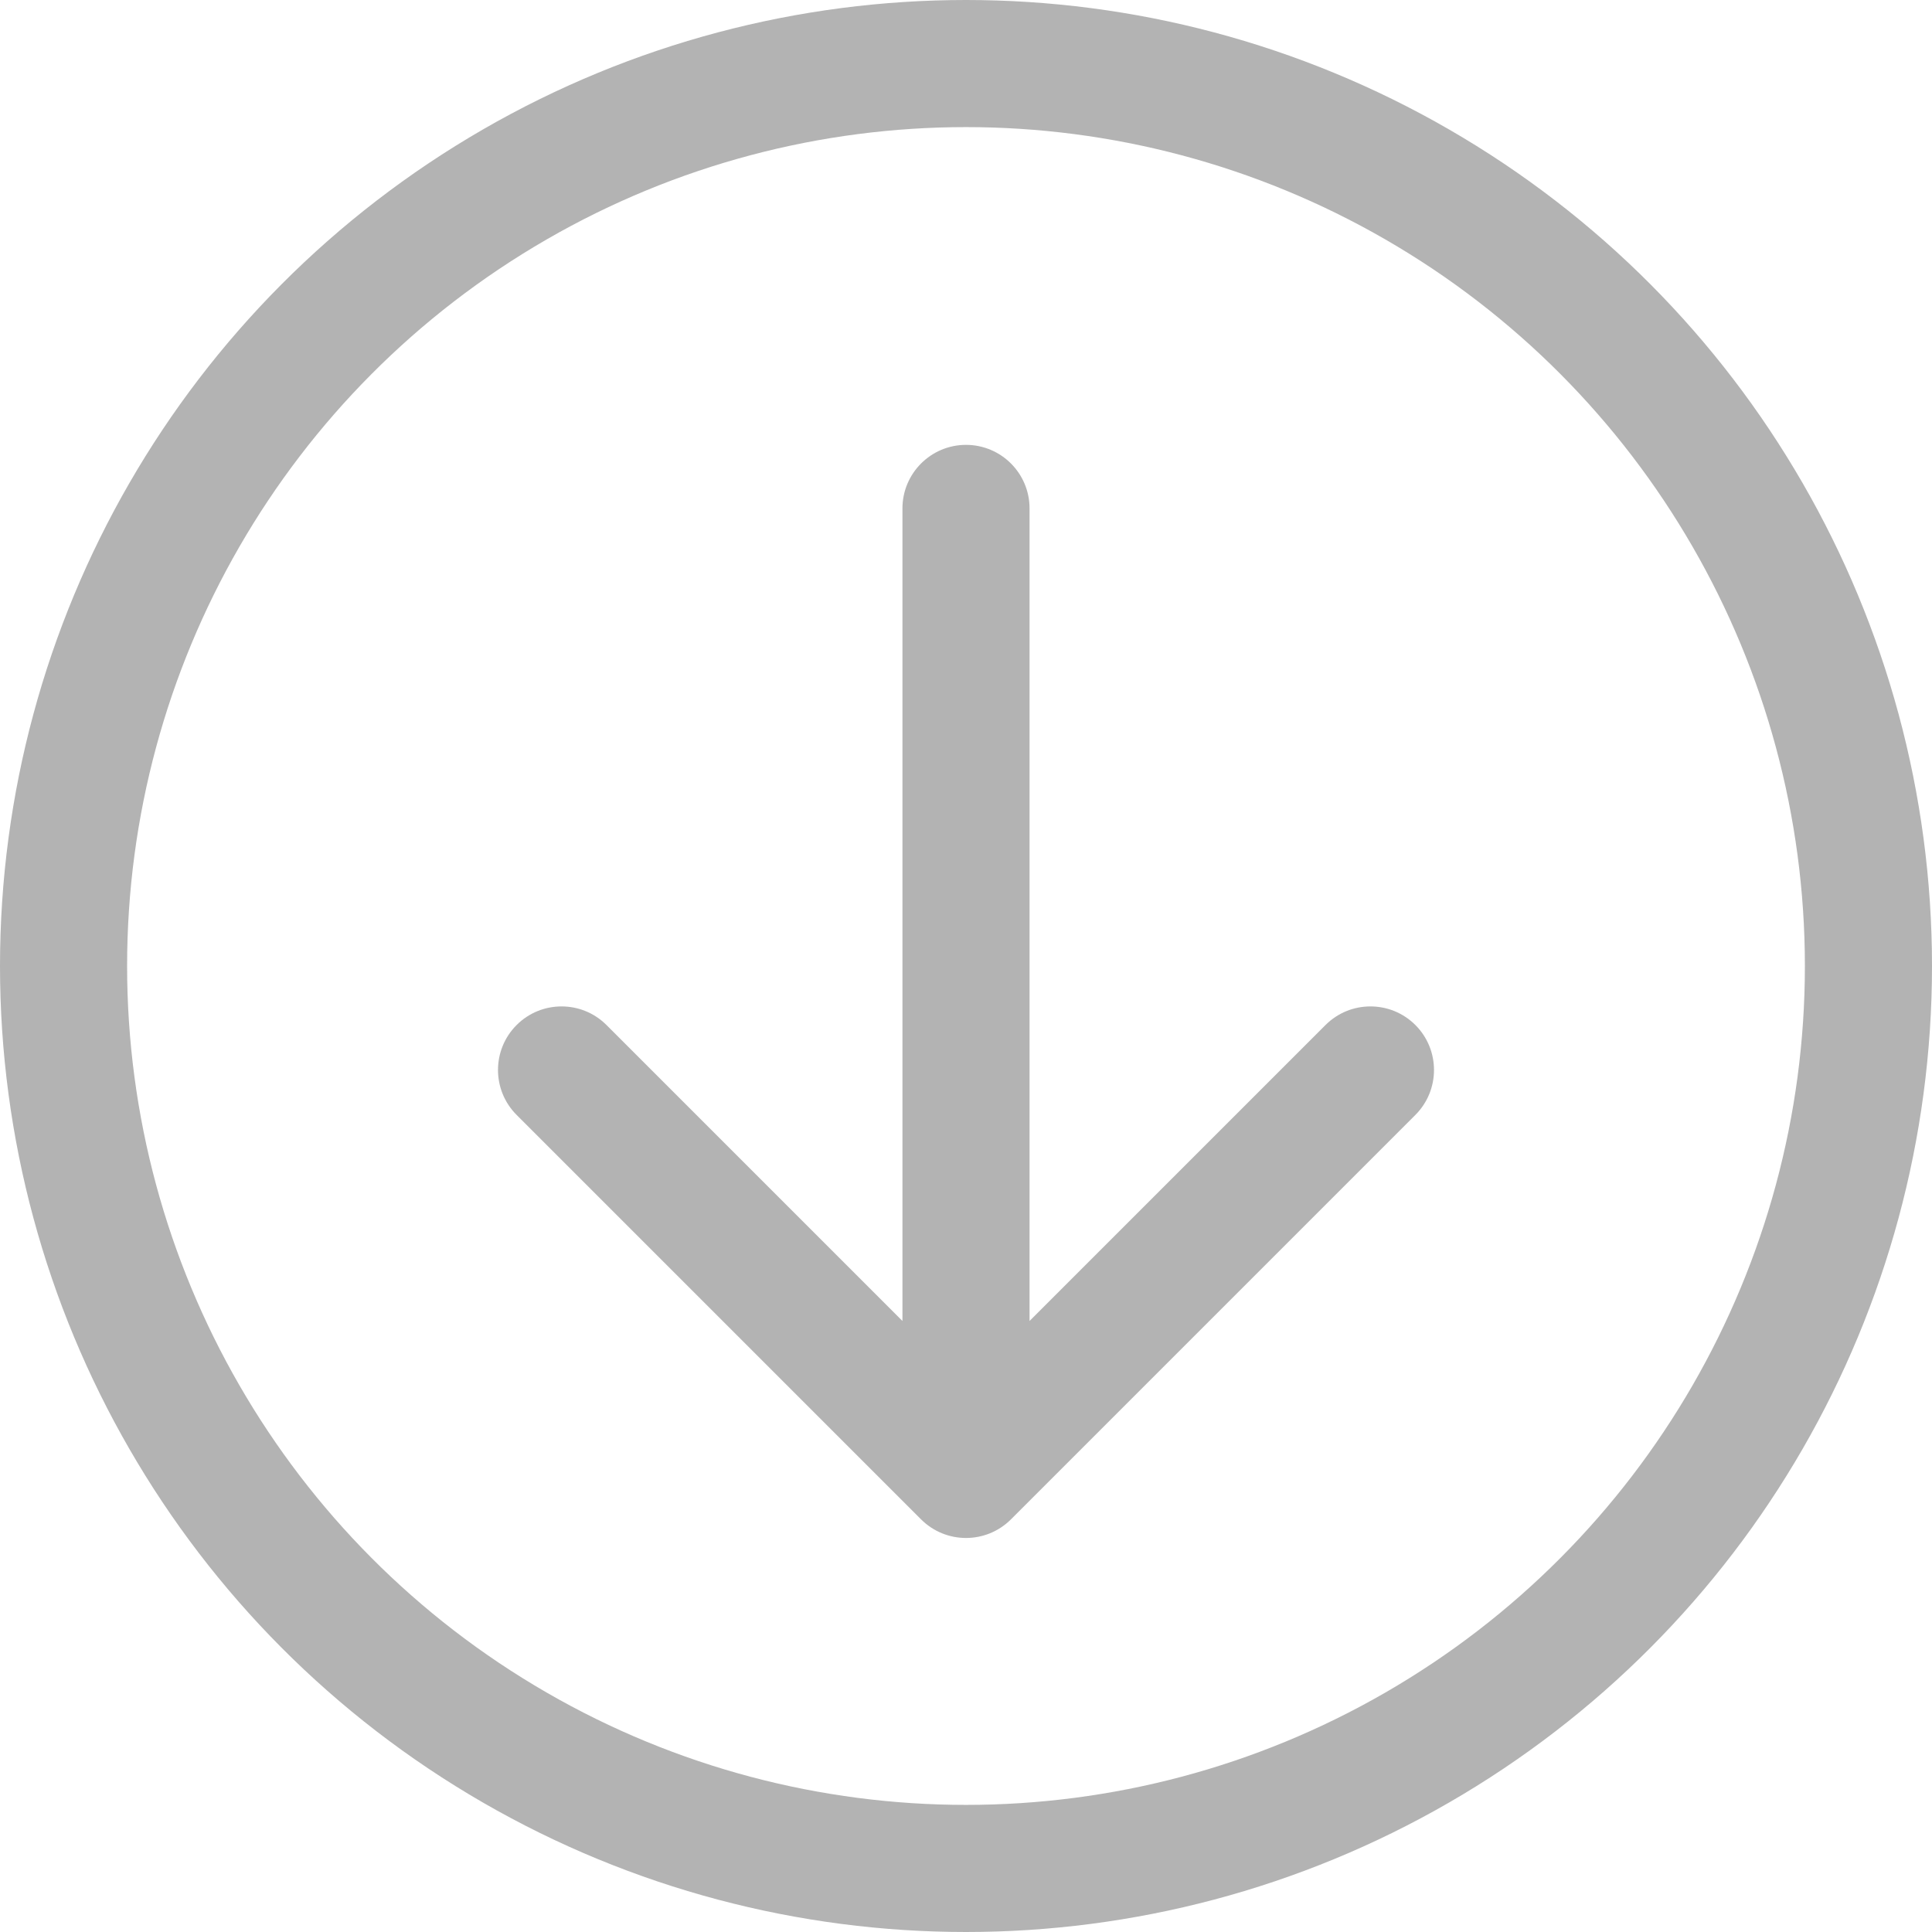 <svg width="38" height="38" viewBox="0 0 38 38" fill="none" xmlns="http://www.w3.org/2000/svg">
<circle cx="19" cy="19" r="17.75" stroke="#B3B3B3" stroke-width="2.5"/>
<path fill-rule="evenodd" clip-rule="evenodd" d="M27.839 21.929L19.884 29.884C19.396 30.372 18.604 30.372 18.116 29.884L10.161 21.929C9.673 21.441 9.673 20.649 10.161 20.161C10.649 19.673 11.441 19.673 11.929 20.161L17.75 25.982L17.75 10C17.75 9.31 18.31 8.75 19 8.75C19.691 8.75 20.25 9.31 20.25 10L20.25 25.982L26.071 20.161C26.559 19.673 27.351 19.673 27.839 20.161C28.327 20.649 28.327 21.441 27.839 21.929Z" fill="#B3B3B3"/>
</svg>
